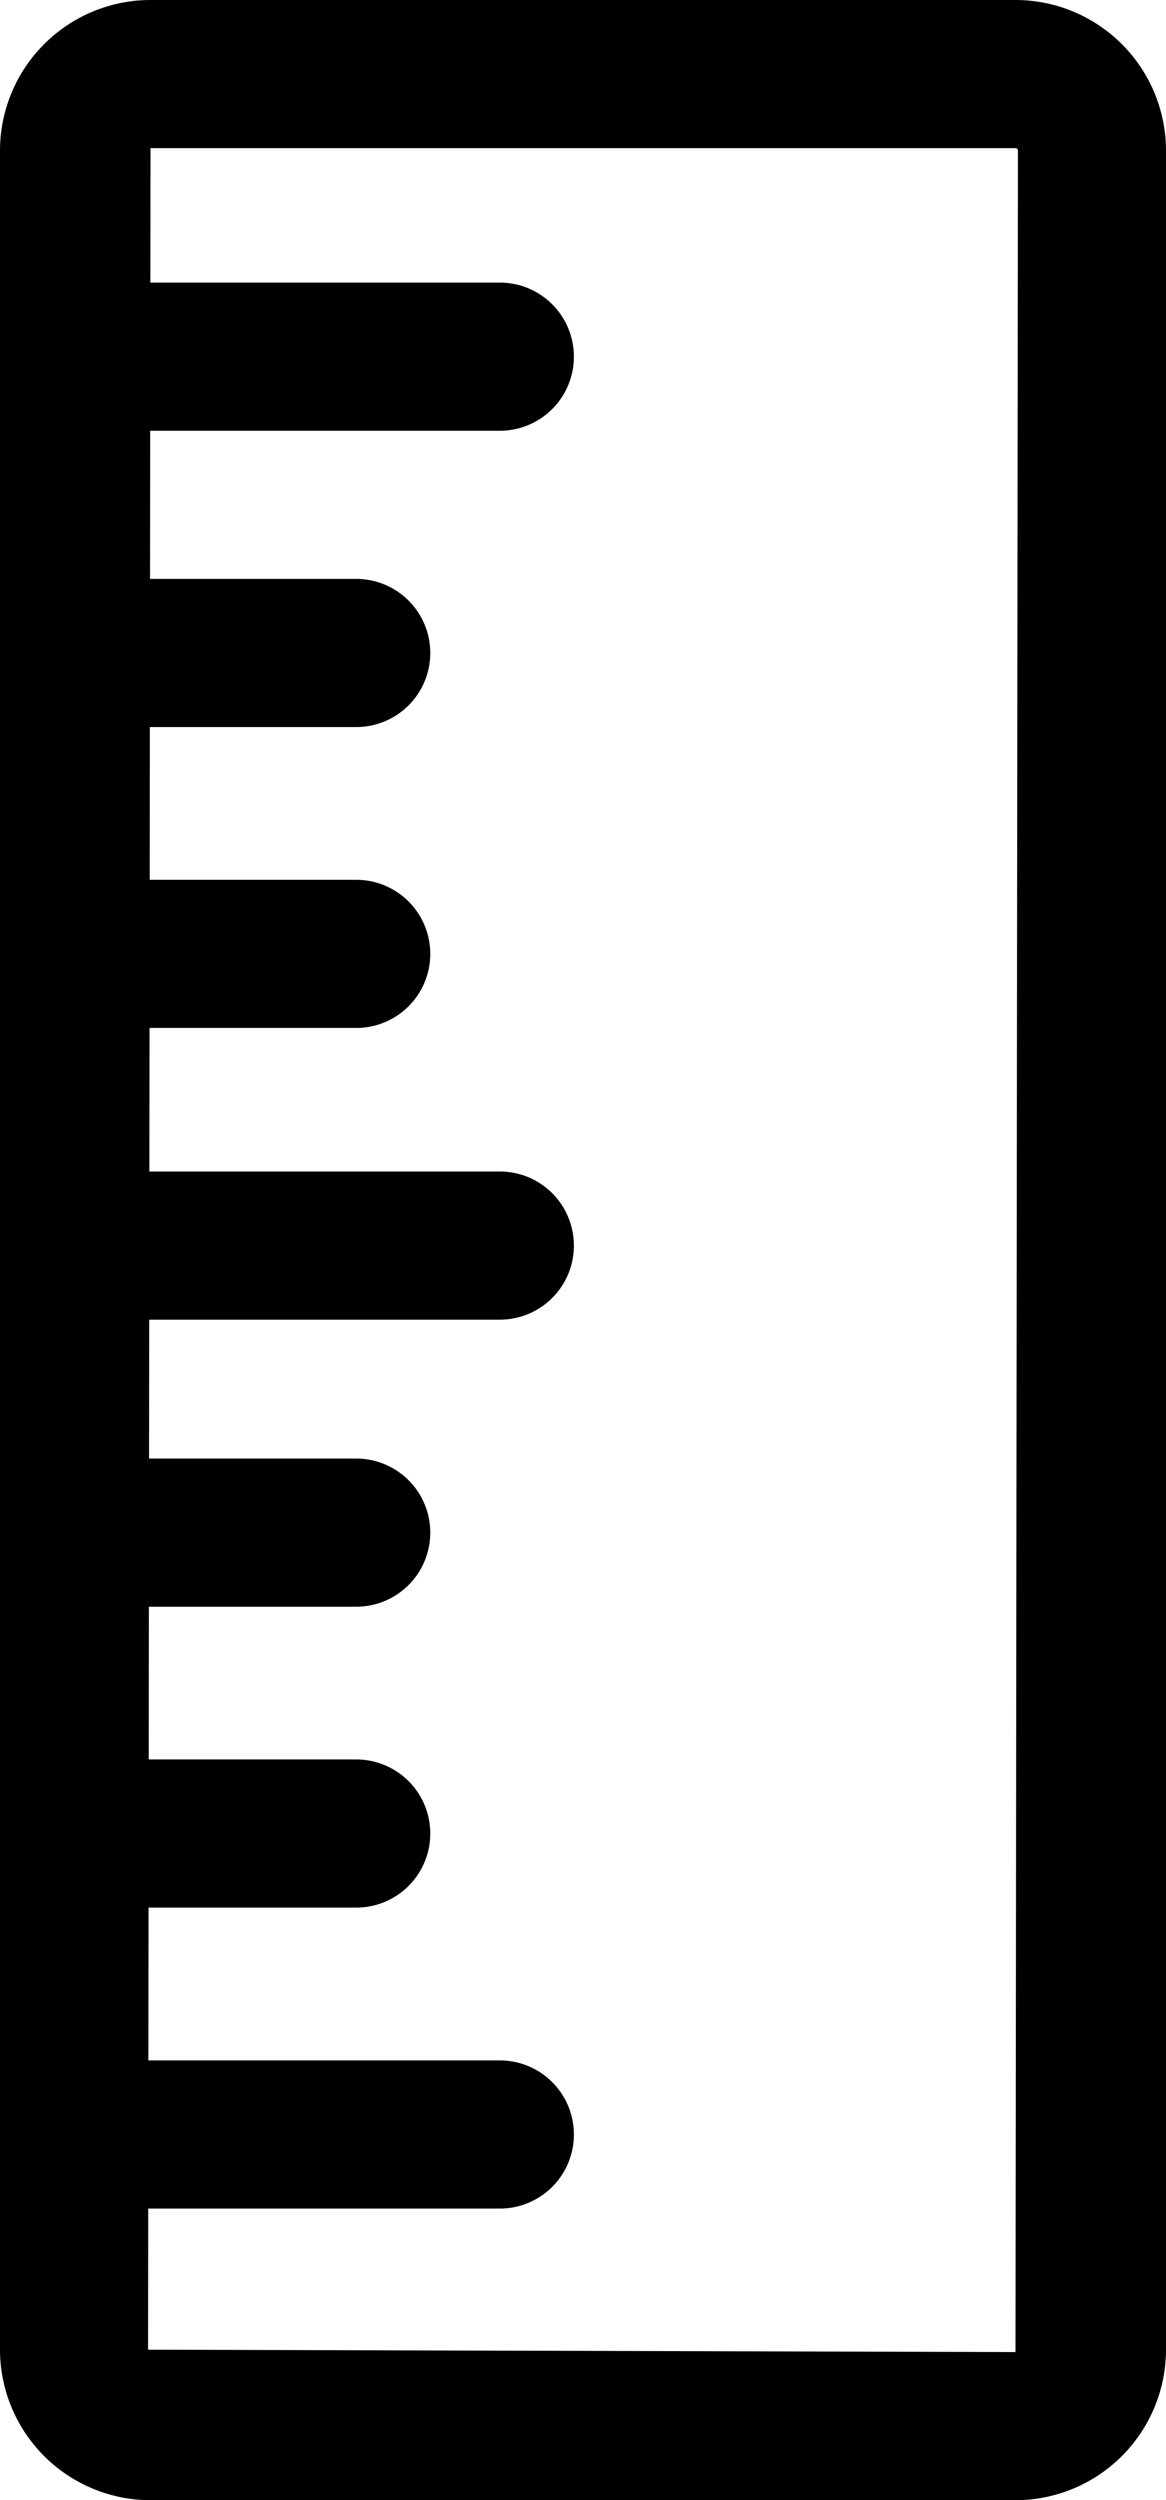 <?xml version="1.0" ?><svg height="33.752" viewBox="0 0 15.75 33.752" width="15.75" xmlns="http://www.w3.org/2000/svg"><g transform="translate(-488.748 -513.185)"><path d="M502.465,546.937H490.781a2.035,2.035,0,0,1-2.033-2.032V515.218a2.035,2.035,0,0,1,2.033-2.033h11.684a2.035,2.035,0,0,1,2.033,2.033v29.687A2.035,2.035,0,0,1,502.465,546.937Zm-11.684-31.752-.033,29.72,11.717.032.033-29.719a.032.032,0,0,0-.033-.033Z"/><path d="M495.5,519h-5.75a1,1,0,1,1,0-2h5.75a1,1,0,0,1,0,2Z"/><path d="M493.56,523h-3.812a1,1,0,1,1,0-2h3.812a1,1,0,0,1,0,2Z"/><path d="M493.56,527.062h-3.812a1,1,0,1,1,0-2h3.812a1,1,0,0,1,0,2Z"/><path d="M495.5,531h-5.75a1,1,0,1,1,0-2h5.75a1,1,0,0,1,0,2Z"/><path d="M493.56,534.875h-3.812a1,1,0,1,1,0-2h3.812a1,1,0,0,1,0,2Z"/><path d="M493.56,538.937h-3.812a1,1,0,1,1,0-2h3.812a1,1,0,0,1,0,2Z"/><path d="M495.5,543h-5.75a1,1,0,1,1,0-2h5.75a1,1,0,0,1,0,2Z"/></g></svg>